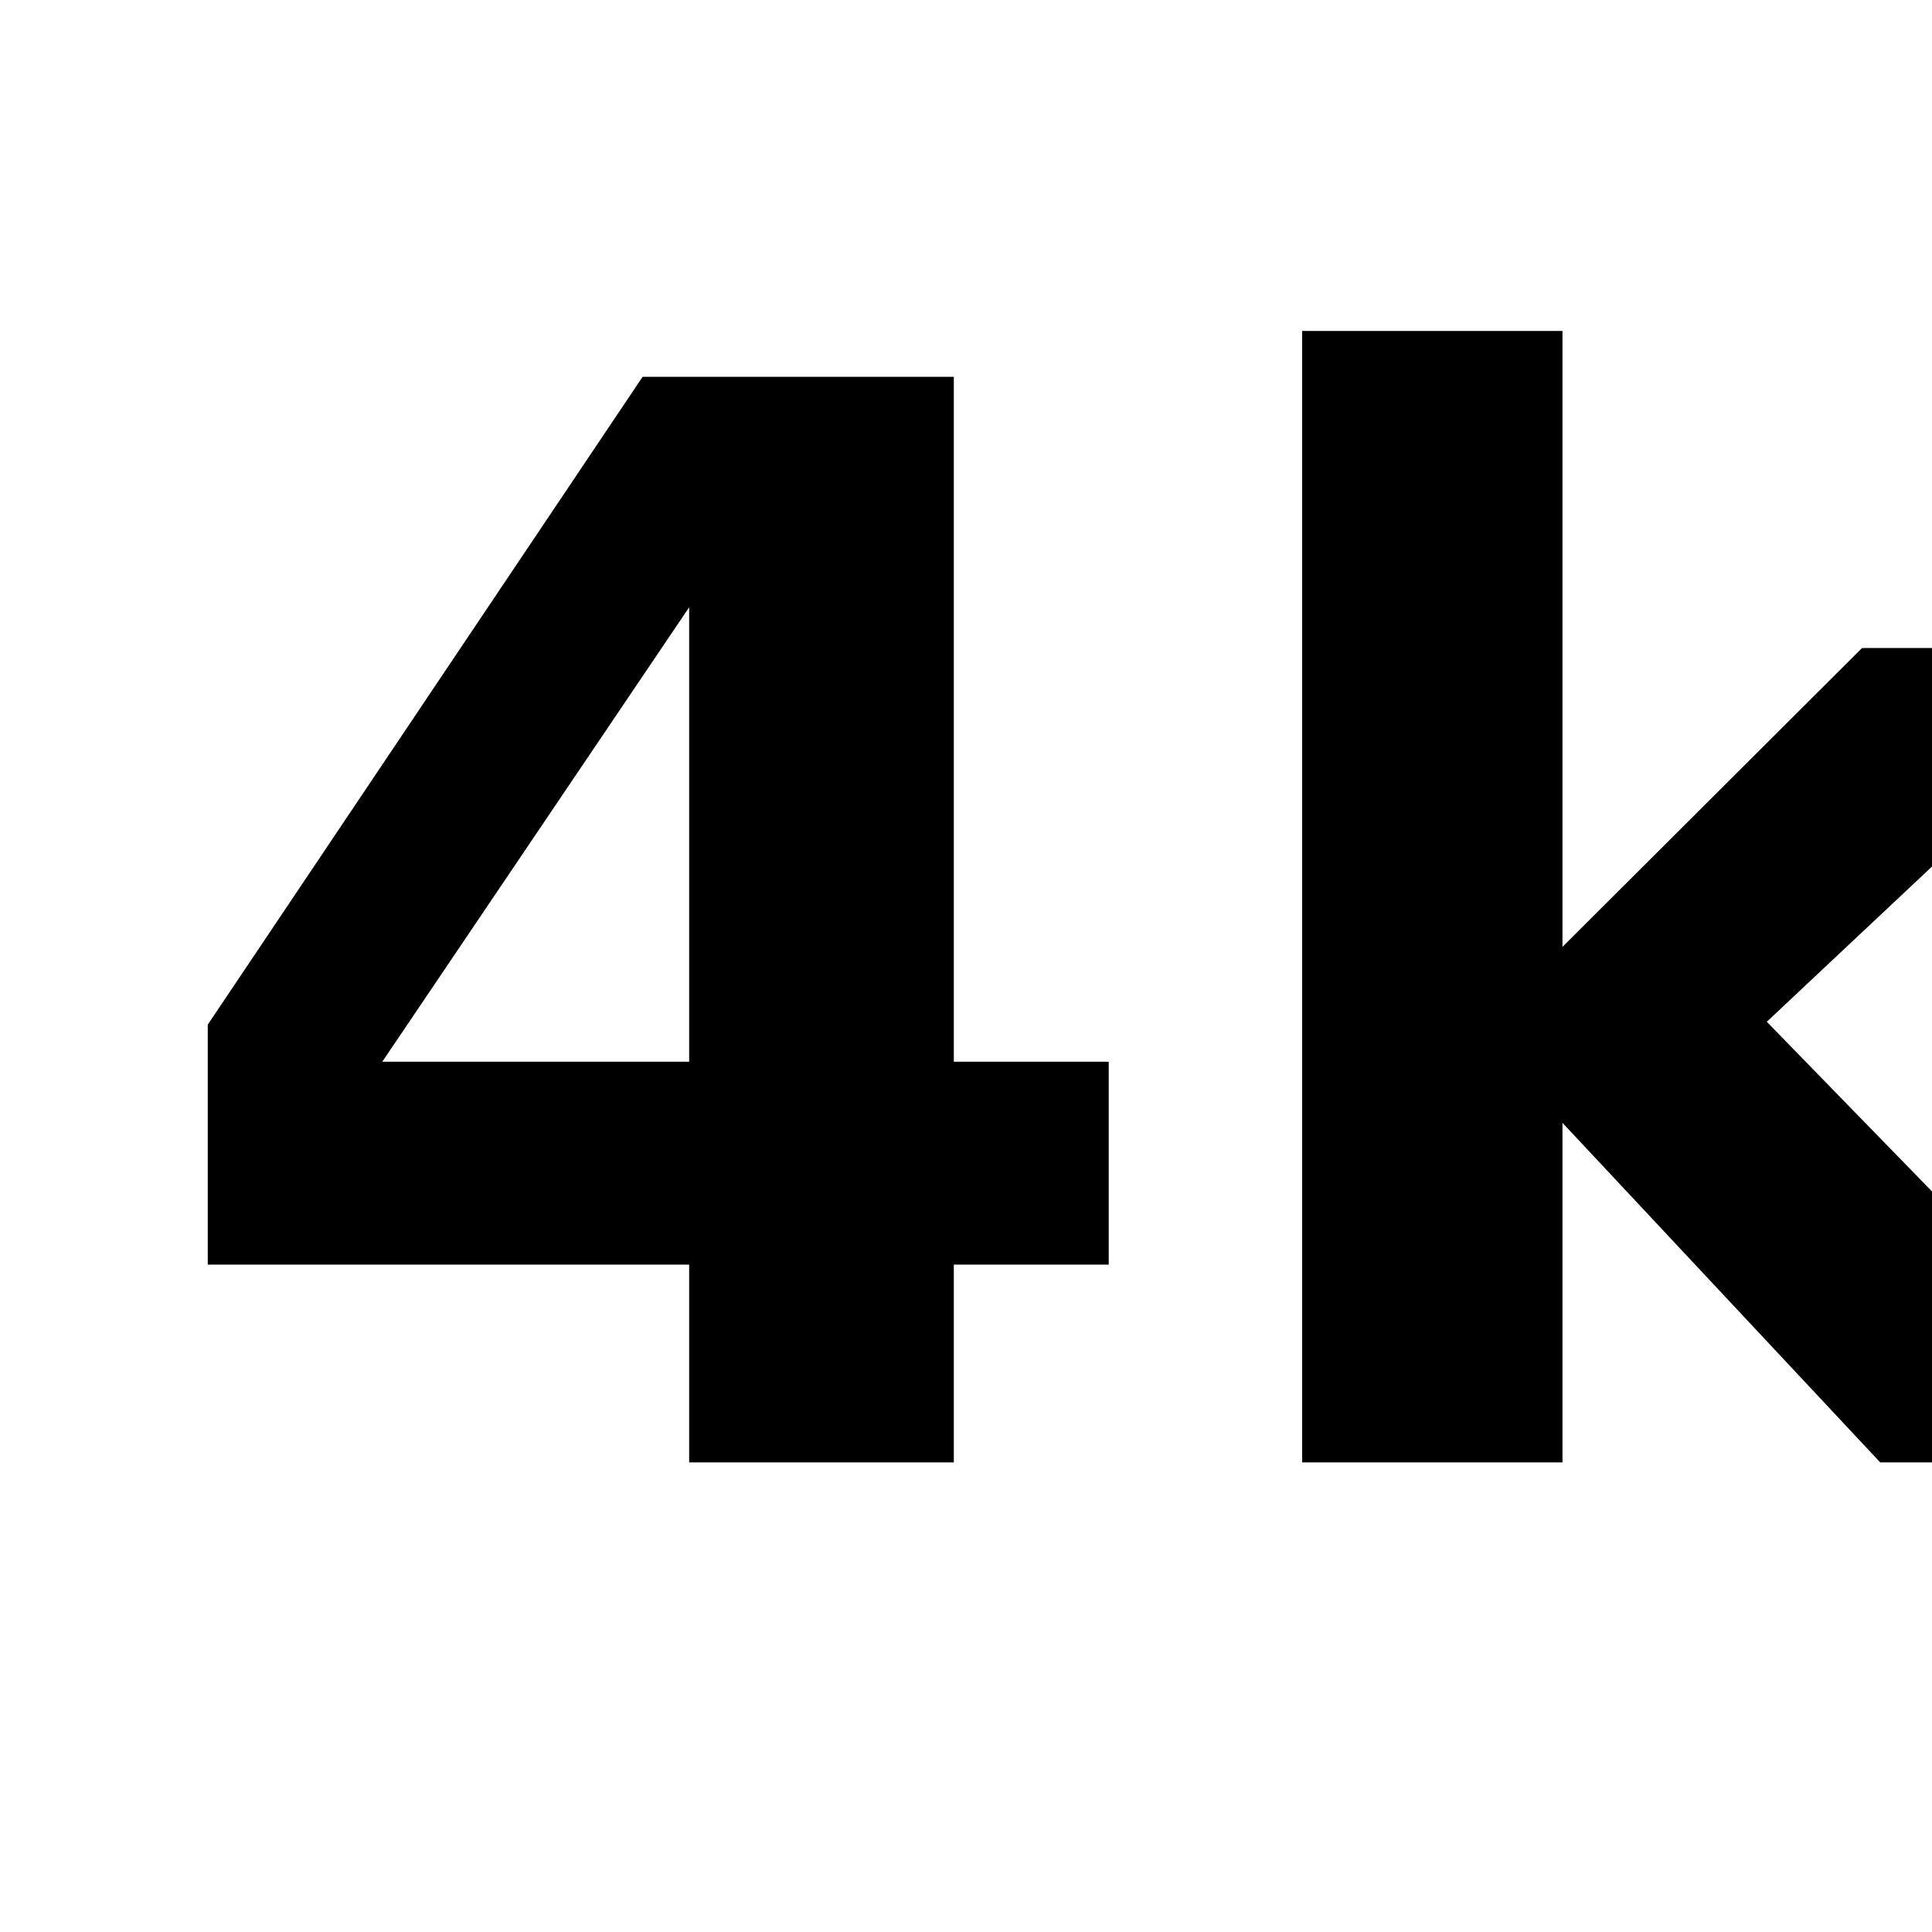 <?xml version="1.0" encoding="UTF-8"?>
<svg xmlns="http://www.w3.org/2000/svg" xmlns:xlink="http://www.w3.org/1999/xlink" width="960px" height="960px" viewBox="0 0 960 960" version="1.1">
<defs>
<g>
<symbol overflow="visible" id="glyph0-0">
<path style="stroke:none;" d="M 36.859 130.797 L 36.859 -521.734 L 406.844 -521.734 L 406.844 130.797 Z M 78.406 89.609 L 365.656 89.609 L 365.656 -480.188 L 78.406 -480.188 Z M 78.406 89.609 "/>
</symbol>
<symbol overflow="visible" id="glyph0-1">
<path style="stroke:none;" d="M 272.438 -424.906 L 119.953 -199.094 L 272.438 -199.094 Z M 249.312 -539.438 L 403.953 -539.438 L 403.953 -199.094 L 480.922 -199.094 L 480.922 -98.281 L 403.953 -98.281 L 403.953 0 L 272.438 0 L 272.438 -98.281 L 33.234 -98.281 L 33.234 -217.516 Z M 249.312 -539.438 "/>
</symbol>
<symbol overflow="visible" id="glyph0-2">
<path style="stroke:none;" d="M 62.141 -562.203 L 191.5 -562.203 L 191.5 -256.172 L 340.359 -404.672 L 490.672 -404.672 L 293.031 -218.953 L 506.203 0 L 349.391 0 L 191.5 -168.734 L 191.5 0 L 62.141 0 Z M 62.141 -562.203 "/>
</symbol>
</g>
</defs>
<g id="surface1">
<g style="fill:rgb(0%,0%,0%);fill-opacity:1;">
  <use xlink:href="#glyph0-1" x="70" y="726.664"/>
  <use xlink:href="#glyph0-2" x="584.883" y="726.664"/>
</g>
</g>
</svg>
